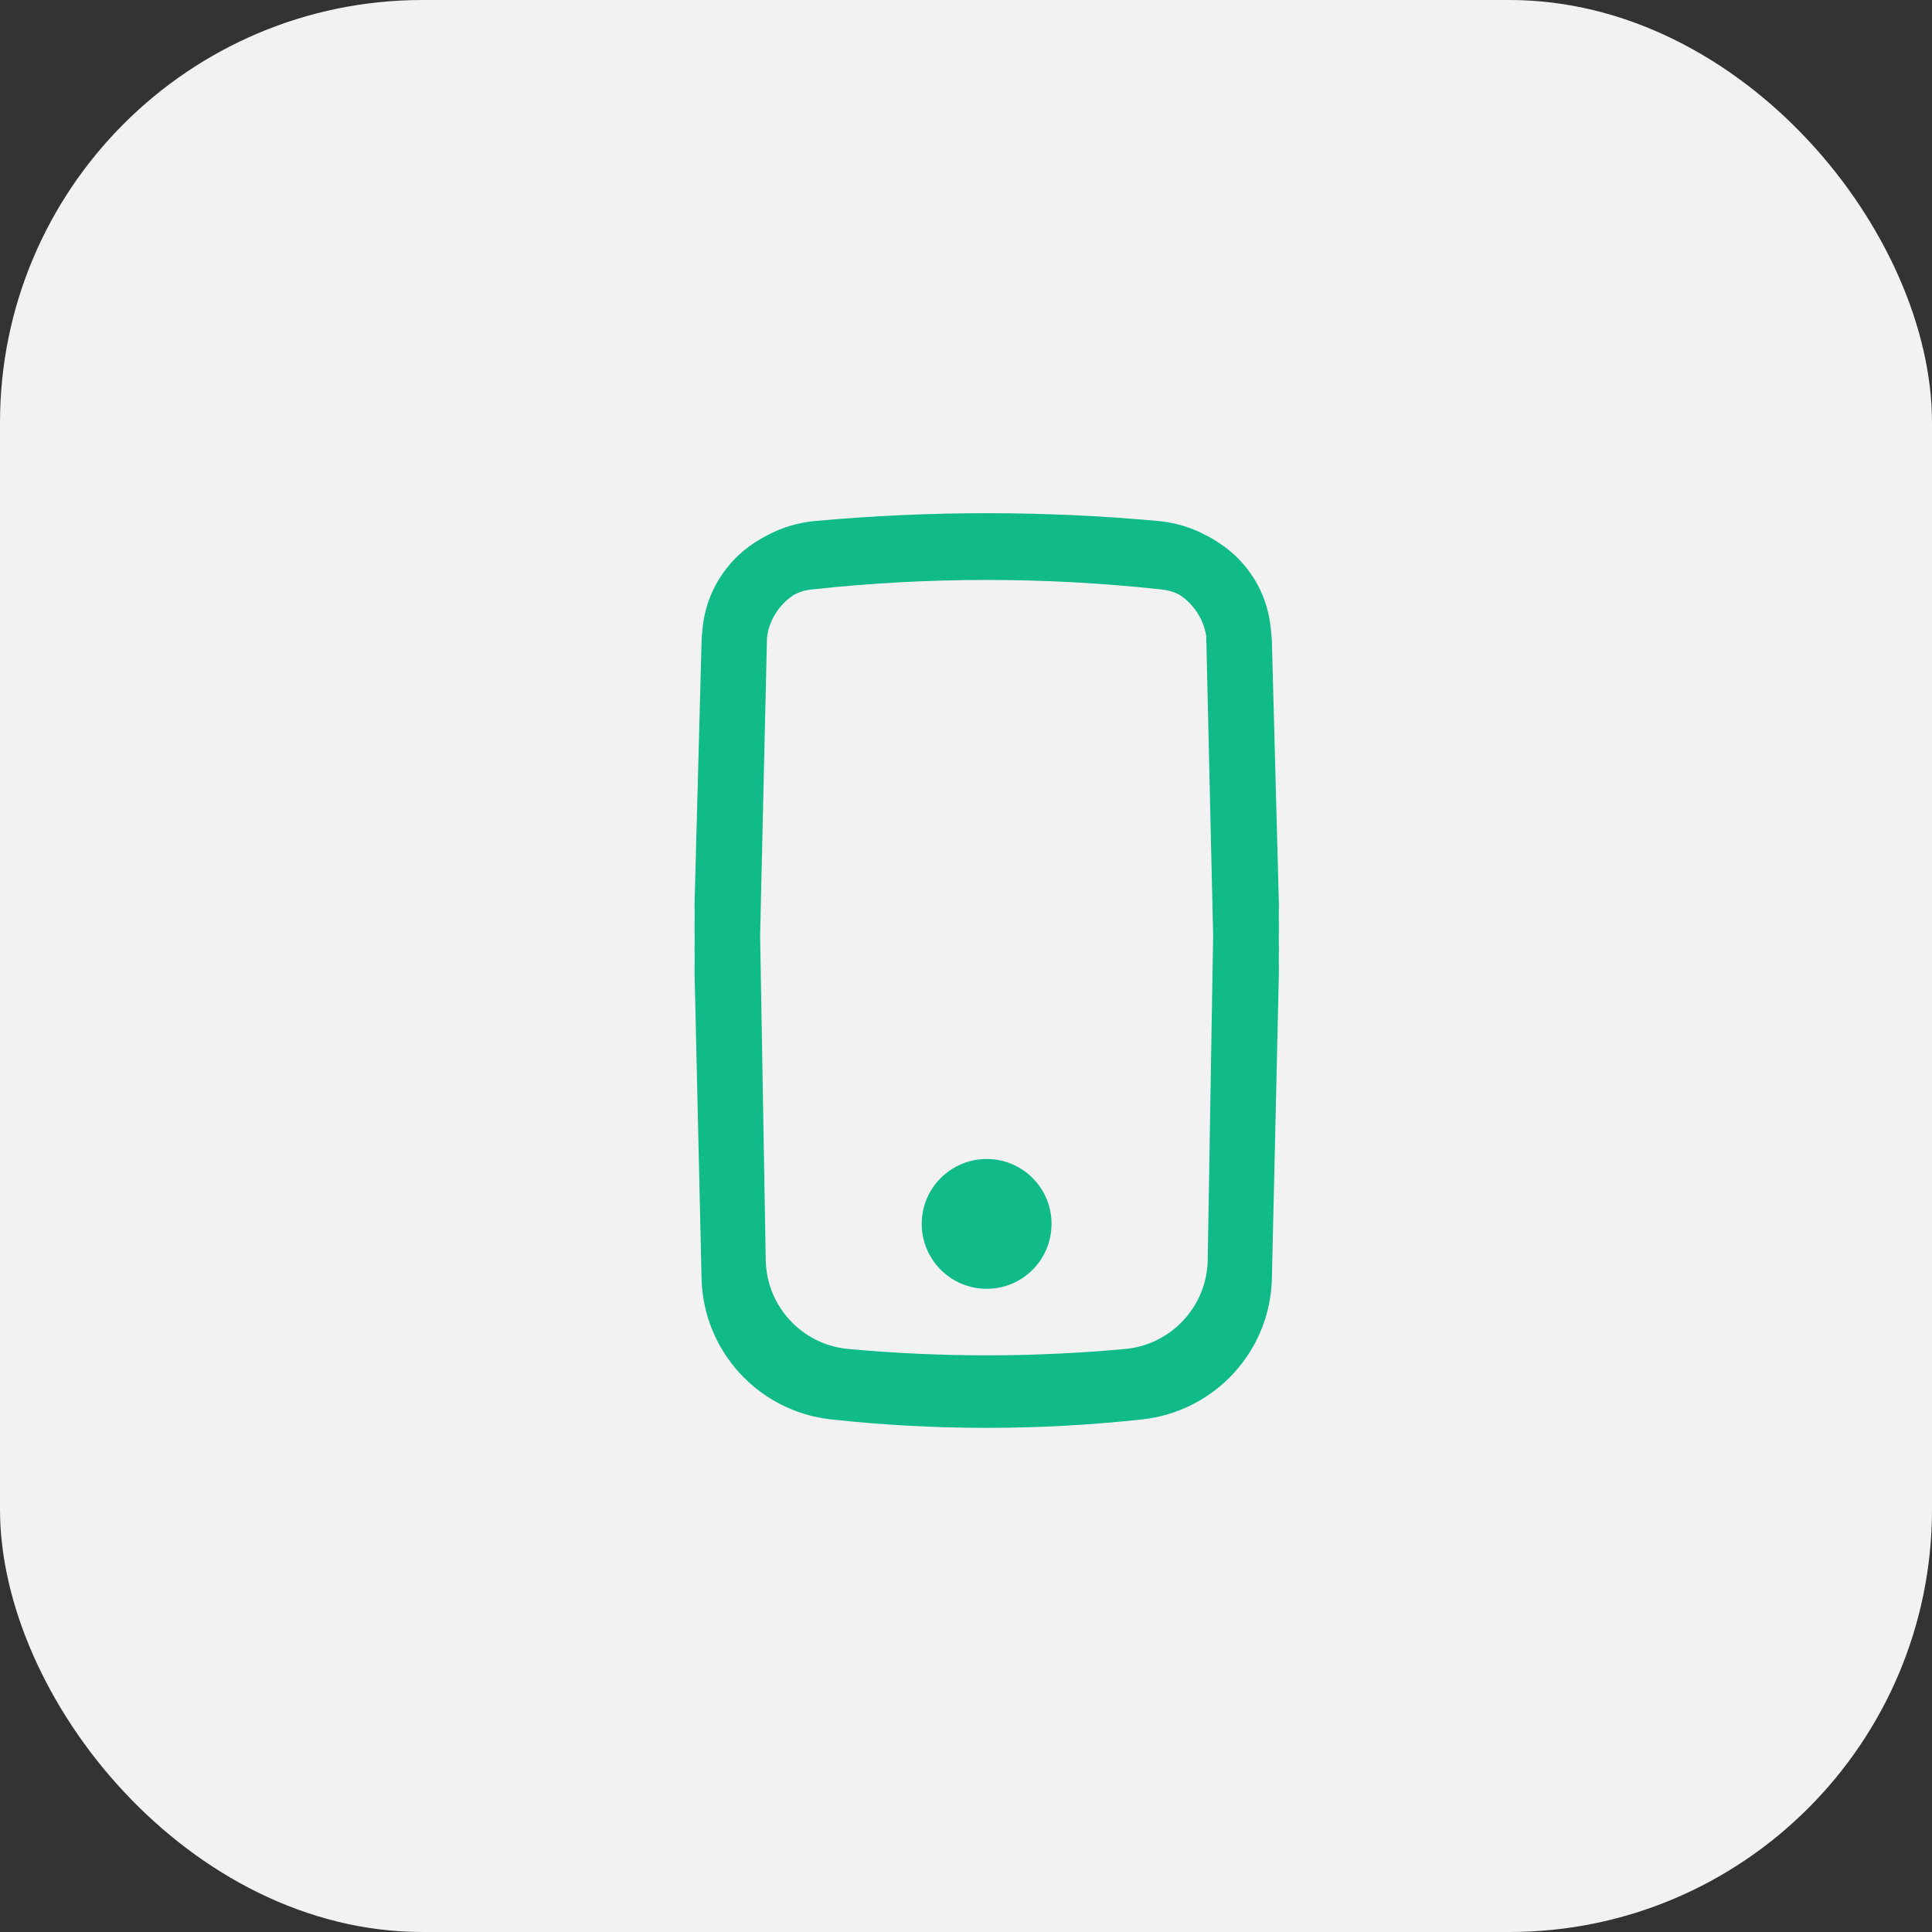 <svg width="96" height="96" viewBox="0 0 96 96" fill="none" xmlns="http://www.w3.org/2000/svg" xmlns:xlink="http://www.w3.org/1999/xlink">
	<rect x="0" y="0" width="96" height="96" fill="#333333" stroke="none"/>
	<desc>
			Created with Pixso.
	</desc>
	<defs/>
	<rect id="back" rx="21" width="96" height="96" fill="#F2F2F2" fill-opacity="1"/>
	<path id="Icon" d="M63.55 45.01L63.54 45.53L63.55 46.08L63.54 46.61L63.55 47.16L63.54 47.69L63.55 48.24L63.2 63.52C63.12 67.14 60.36 70.14 56.75 70.53C51.62 71.09 46.44 71.09 41.3 70.53C37.7 70.14 34.94 67.14 34.86 63.52L34.51 48.24L34.52 47.68L34.51 47.16L34.52 46.61L34.51 46.08L34.52 45.53L34.51 45.01L34.86 31.89C34.86 31.71 34.88 31.53 34.9 31.35L34.91 31.27L34.91 31.21C35.08 29.44 36.07 27.89 37.5 26.96C37.61 26.89 37.72 26.83 37.83 26.76C37.94 26.7 38.05 26.64 38.16 26.58C38.86 26.21 39.65 25.97 40.48 25.89C46.17 25.37 51.89 25.37 57.57 25.89C58.41 25.97 59.19 26.21 59.89 26.58C60 26.63 60.12 26.7 60.23 26.76C60.34 26.83 60.45 26.9 60.56 26.97C61.99 27.89 62.97 29.43 63.14 31.2L63.16 31.36C63.18 31.53 63.19 31.71 63.2 31.89L63.55 45.01ZM59.94 31.72L60.28 46.49L60.01 62.65C59.95 64.94 58.18 66.82 55.91 67.03C51.33 67.45 46.73 67.45 42.15 67.03C39.87 66.82 38.11 64.94 38.05 62.65L37.77 46.49L38.11 31.72C38.11 31.68 38.11 31.65 38.12 31.62C38.24 30.76 38.75 30.01 39.46 29.55C39.73 29.41 40.02 29.32 40.34 29.29C46.12 28.66 51.94 28.66 57.71 29.29C58.03 29.32 58.33 29.41 58.6 29.55C59.31 30.01 59.81 30.76 59.94 31.62C59.94 31.65 59.94 31.68 59.94 31.72ZM49.03 64.04C50.81 64.04 52.25 62.6 52.25 60.81C52.25 59.03 50.81 57.59 49.03 57.59C47.25 57.59 45.8 59.03 45.8 60.81C45.8 62.6 47.25 64.04 49.03 64.04Z" fill="#10BB87" fill-opacity="1" fill-rule="evenodd"/>
</svg>

